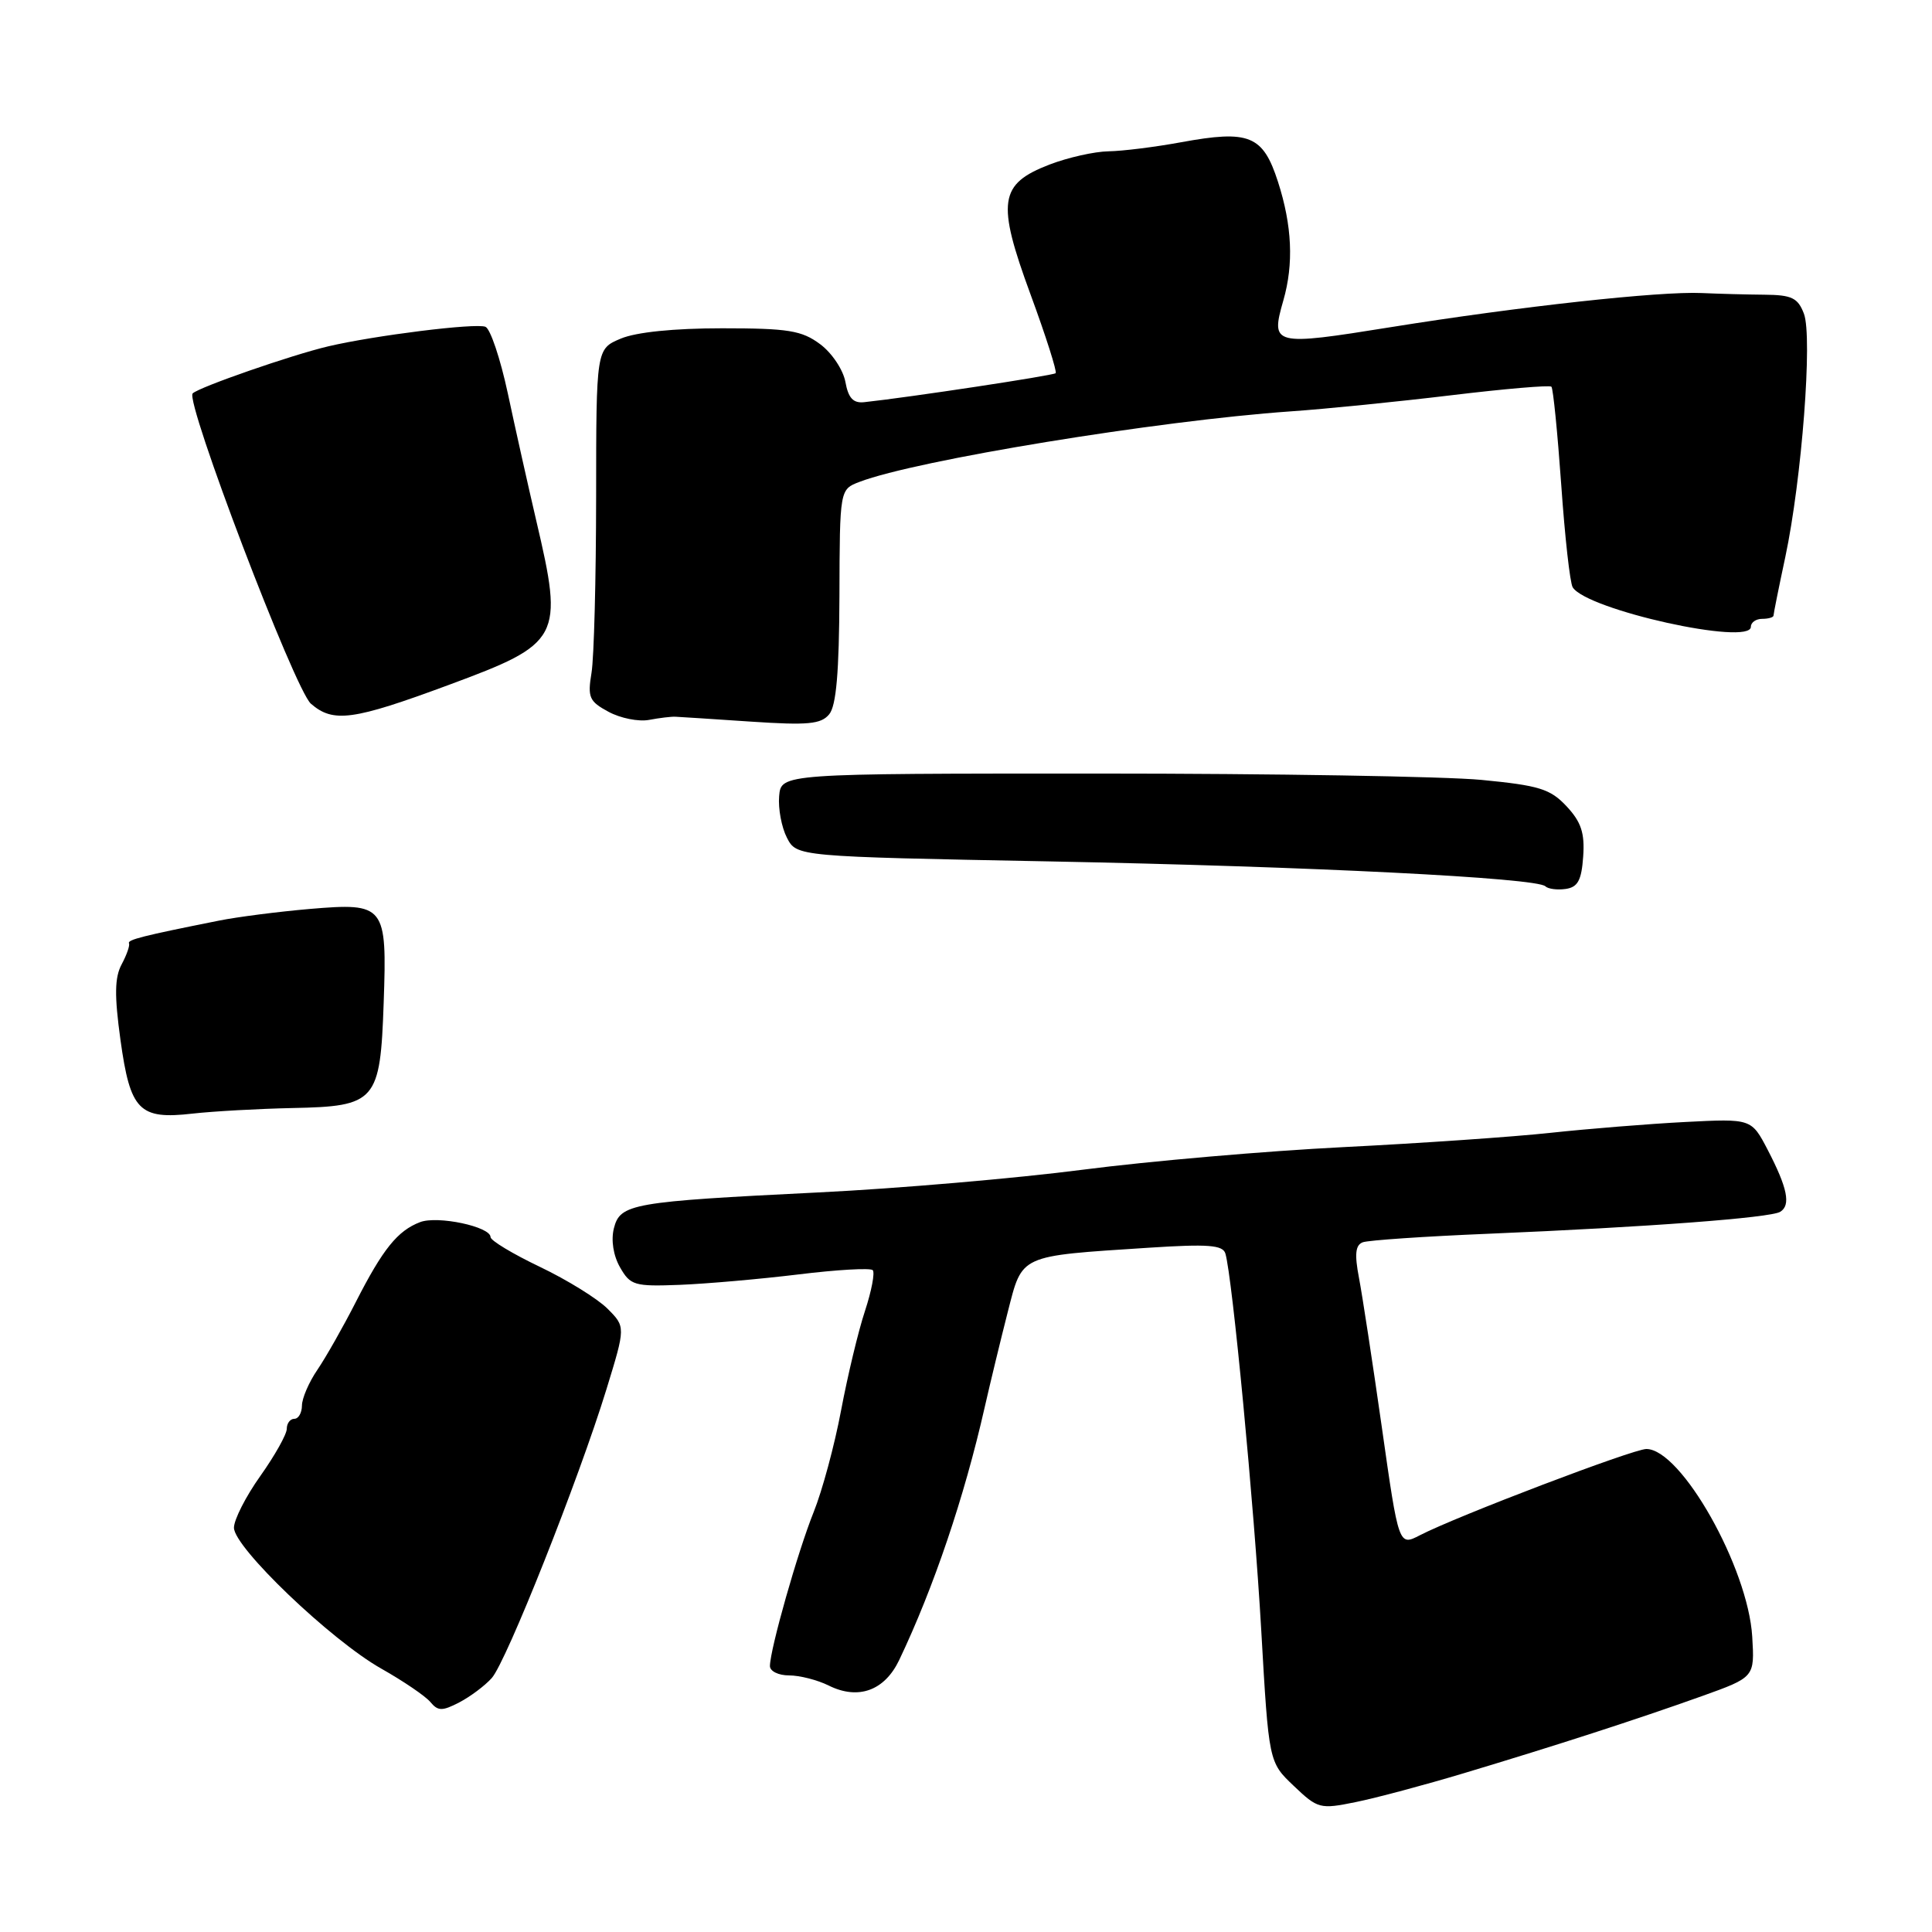 <?xml version="1.0" encoding="UTF-8" standalone="no"?>
<!DOCTYPE svg PUBLIC "-//W3C//DTD SVG 1.1//EN" "http://www.w3.org/Graphics/SVG/1.1/DTD/svg11.dtd" >
<svg xmlns="http://www.w3.org/2000/svg" xmlns:xlink="http://www.w3.org/1999/xlink" version="1.1" viewBox="0 0 256 256">
 <g >
 <path fill="currentColor"
d=" M 194.00 234.95 C 206.29 231.26 216.76 227.87 225.50 224.75 C 232.50 222.24 232.50 222.24 232.18 216.87 C 231.63 207.72 222.76 192.00 218.15 192.00 C 216.41 192.00 192.99 200.92 188.16 203.42 C 185.34 204.88 185.34 204.88 183.11 189.19 C 181.88 180.56 180.51 171.61 180.07 169.31 C 179.47 166.19 179.60 164.98 180.57 164.61 C 181.28 164.34 188.76 163.83 197.18 163.48 C 218.22 162.60 234.59 161.37 235.89 160.57 C 237.32 159.69 236.85 157.41 234.23 152.36 C 232.07 148.22 232.07 148.22 223.29 148.67 C 218.45 148.92 210.45 149.57 205.50 150.10 C 200.55 150.64 188.18 151.49 178.00 152.00 C 167.82 152.51 152.30 153.85 143.50 154.99 C 134.70 156.13 118.95 157.49 108.50 158.00 C 83.67 159.23 82.17 159.49 81.34 162.77 C 80.95 164.34 81.27 166.38 82.16 167.93 C 83.52 170.32 84.07 170.48 90.06 170.25 C 93.60 170.11 100.68 169.49 105.78 168.87 C 110.89 168.24 115.32 167.99 115.64 168.30 C 115.95 168.61 115.49 171.04 114.62 173.69 C 113.74 176.33 112.32 182.27 111.45 186.87 C 110.59 191.47 108.95 197.54 107.81 200.37 C 105.71 205.59 102.05 218.48 102.02 220.75 C 102.01 221.44 103.15 222.00 104.55 222.00 C 105.95 222.00 108.31 222.60 109.80 223.34 C 113.72 225.29 117.21 224.03 119.15 219.96 C 123.72 210.37 127.77 198.41 130.47 186.50 C 131.22 183.20 132.60 177.51 133.53 173.86 C 135.50 166.18 134.90 166.46 152.22 165.33 C 160.09 164.82 162.03 164.97 162.37 166.10 C 163.29 169.18 166.18 199.52 167.12 216.00 C 168.12 233.50 168.12 233.50 171.43 236.64 C 174.61 239.67 174.91 239.75 179.62 238.79 C 182.30 238.25 188.78 236.52 194.00 234.95 Z  M 65.16 222.35 C 67.10 220.18 76.68 196.04 80.35 184.11 C 82.90 175.81 82.90 175.81 80.49 173.40 C 79.17 172.08 75.15 169.59 71.55 167.87 C 67.95 166.15 65.00 164.38 65.00 163.92 C 65.00 162.54 57.99 161.05 55.66 161.94 C 52.68 163.08 50.73 165.50 47.16 172.50 C 45.48 175.80 43.18 179.85 42.06 181.50 C 40.93 183.15 40.01 185.29 40.01 186.25 C 40.00 187.21 39.55 188.00 39.00 188.00 C 38.45 188.00 38.00 188.60 38.00 189.32 C 38.00 190.05 36.42 192.86 34.50 195.57 C 32.57 198.28 31.00 201.37 31.00 202.43 C 31.00 205.04 43.86 217.34 50.52 221.10 C 53.44 222.75 56.37 224.74 57.02 225.52 C 58.03 226.74 58.59 226.75 60.85 225.58 C 62.31 224.82 64.25 223.37 65.16 222.35 Z  M 38.75 146.82 C 49.84 146.60 50.39 145.97 50.84 132.86 C 51.29 119.93 51.03 119.60 41.05 120.44 C 36.90 120.80 31.48 121.49 29.00 121.99 C 18.88 124.01 16.86 124.52 17.09 125.00 C 17.23 125.28 16.79 126.52 16.12 127.78 C 15.19 129.51 15.15 131.90 15.96 137.78 C 17.26 147.16 18.43 148.37 25.50 147.56 C 28.25 147.25 34.21 146.92 38.75 146.82 Z  M 209.78 113.50 C 210.00 110.38 209.52 108.92 207.58 106.84 C 205.42 104.53 203.95 104.08 196.30 103.34 C 191.46 102.88 168.60 102.50 145.50 102.50 C 103.50 102.50 103.50 102.50 103.24 105.50 C 103.10 107.15 103.56 109.62 104.27 111.00 C 105.56 113.50 105.56 113.50 139.03 114.14 C 173.60 114.81 203.65 116.32 204.77 117.44 C 205.13 117.79 206.34 117.95 207.46 117.79 C 209.07 117.56 209.56 116.65 209.78 113.50 Z  M 89.50 94.97 C 90.05 94.99 94.57 95.29 99.53 95.62 C 107.04 96.12 108.79 95.96 109.87 94.65 C 110.81 93.53 111.19 89.05 111.23 78.96 C 111.27 64.85 111.27 64.85 113.89 63.85 C 121.42 60.97 153.45 55.74 171.00 54.51 C 175.68 54.19 185.27 53.22 192.33 52.37 C 199.38 51.52 205.34 51.01 205.57 51.24 C 205.80 51.47 206.38 57.31 206.87 64.21 C 207.35 71.12 208.03 77.24 208.39 77.82 C 210.24 80.81 232.00 85.63 232.00 83.05 C 232.00 82.47 232.68 82.00 233.50 82.00 C 234.32 82.00 235.00 81.80 235.00 81.57 C 235.00 81.33 235.70 77.84 236.56 73.82 C 238.75 63.51 240.19 44.64 239.03 41.57 C 238.23 39.47 237.43 39.08 233.79 39.05 C 231.43 39.03 227.70 38.93 225.50 38.83 C 219.98 38.57 201.28 40.62 184.29 43.35 C 168.67 45.86 168.34 45.78 170.05 39.81 C 171.44 34.97 171.21 29.89 169.34 24.09 C 167.35 17.92 165.54 17.19 156.49 18.85 C 153.07 19.48 148.75 20.02 146.88 20.05 C 145.02 20.08 141.51 20.87 139.08 21.80 C 132.38 24.38 132.03 26.71 136.55 39.01 C 138.59 44.55 140.08 49.25 139.88 49.45 C 139.56 49.76 120.49 52.65 114.52 53.29 C 113.05 53.45 112.41 52.75 112.02 50.61 C 111.73 49.01 110.23 46.76 108.68 45.61 C 106.24 43.79 104.46 43.50 95.68 43.50 C 89.30 43.50 84.29 44.01 82.25 44.87 C 79.00 46.24 79.00 46.24 78.99 65.87 C 78.98 76.67 78.71 87.14 78.38 89.14 C 77.84 92.41 78.07 92.94 80.64 94.32 C 82.21 95.17 84.62 95.65 86.00 95.39 C 87.38 95.13 88.95 94.94 89.50 94.97 Z  M 59.45 90.76 C 74.34 85.25 74.71 84.56 71.06 69.00 C 69.97 64.33 68.27 56.73 67.29 52.13 C 66.30 47.52 64.97 43.55 64.32 43.30 C 63.00 42.78 49.64 44.45 43.50 45.89 C 38.69 47.02 26.36 51.30 25.53 52.13 C 24.50 53.17 39.06 91.40 41.20 93.25 C 44.16 95.81 46.76 95.46 59.45 90.76 Z "/>
</g>
</svg>